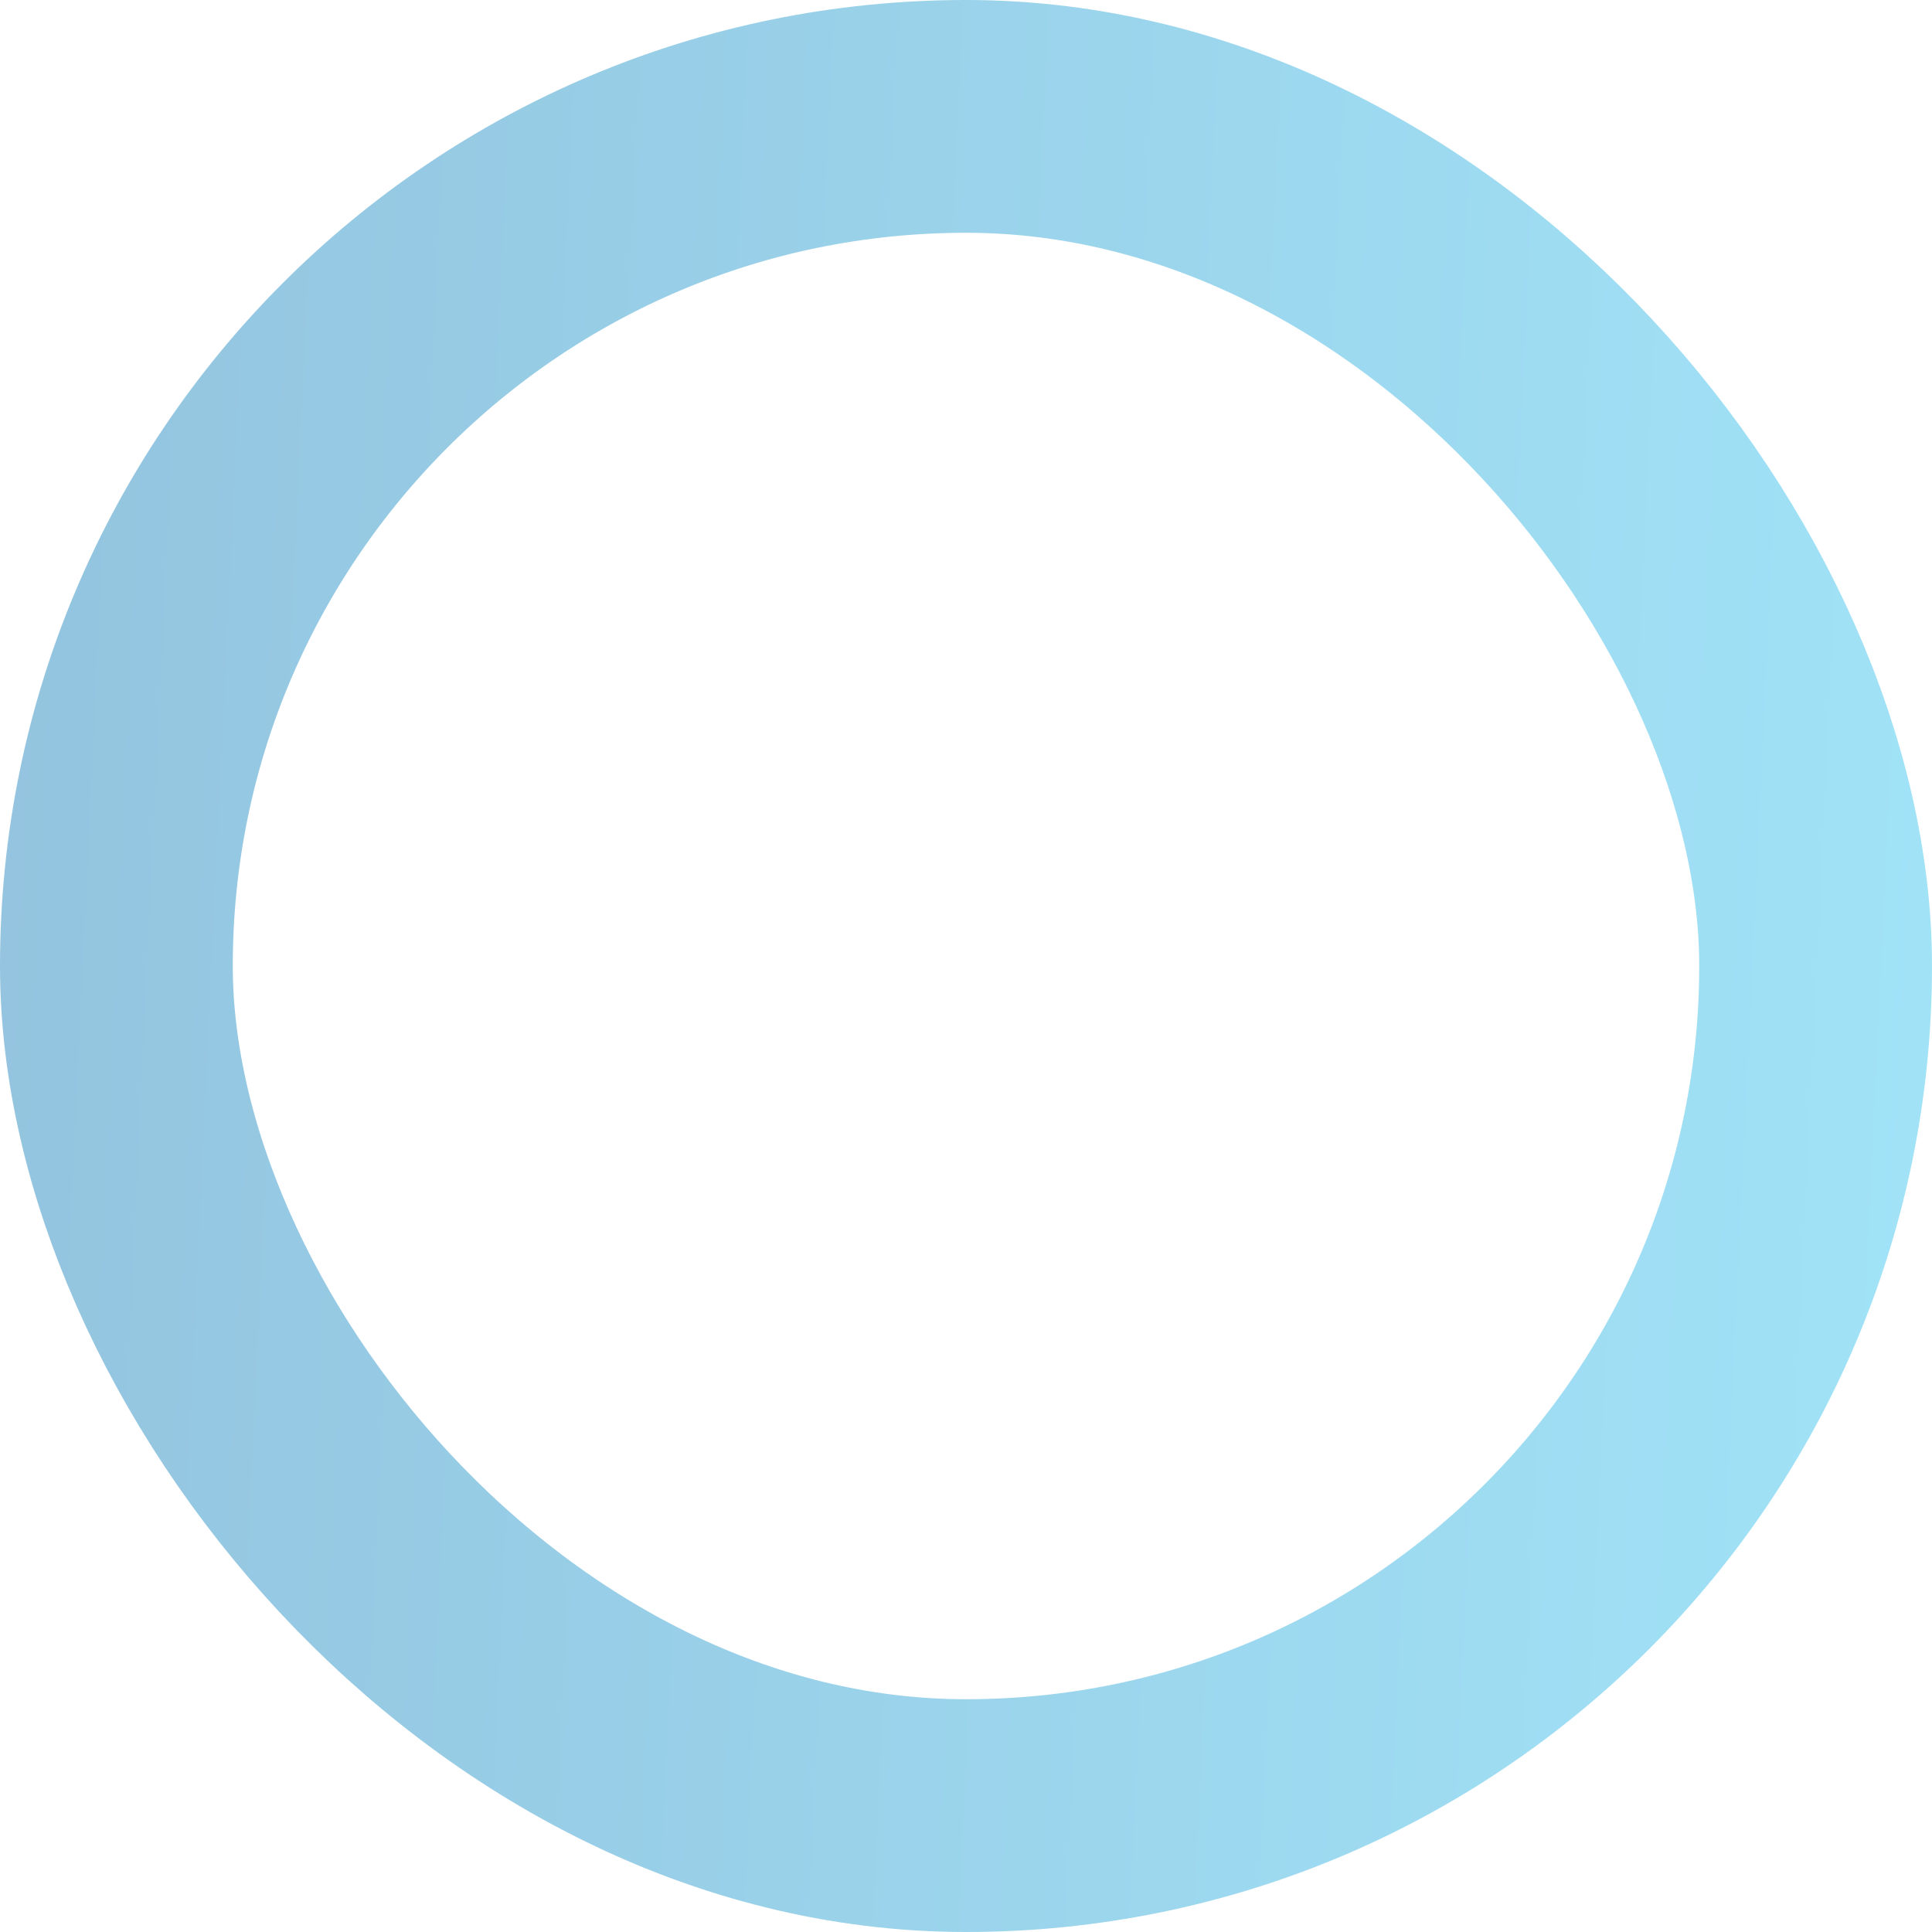 <svg width="166" height="166" fill="none" xmlns="http://www.w3.org/2000/svg"><rect opacity=".5" x="10" y="10" width="146" height="146" rx="73" stroke="url(#paint0_linear)" stroke-width="20"/><defs><linearGradient id="paint0_linear" x1="0" y1="0" x2="173.447" y2="8.185" gradientUnits="userSpaceOnUse"><stop stop-color="#2989BF"/><stop offset="1" stop-color="#44C8F1"/></linearGradient></defs></svg>